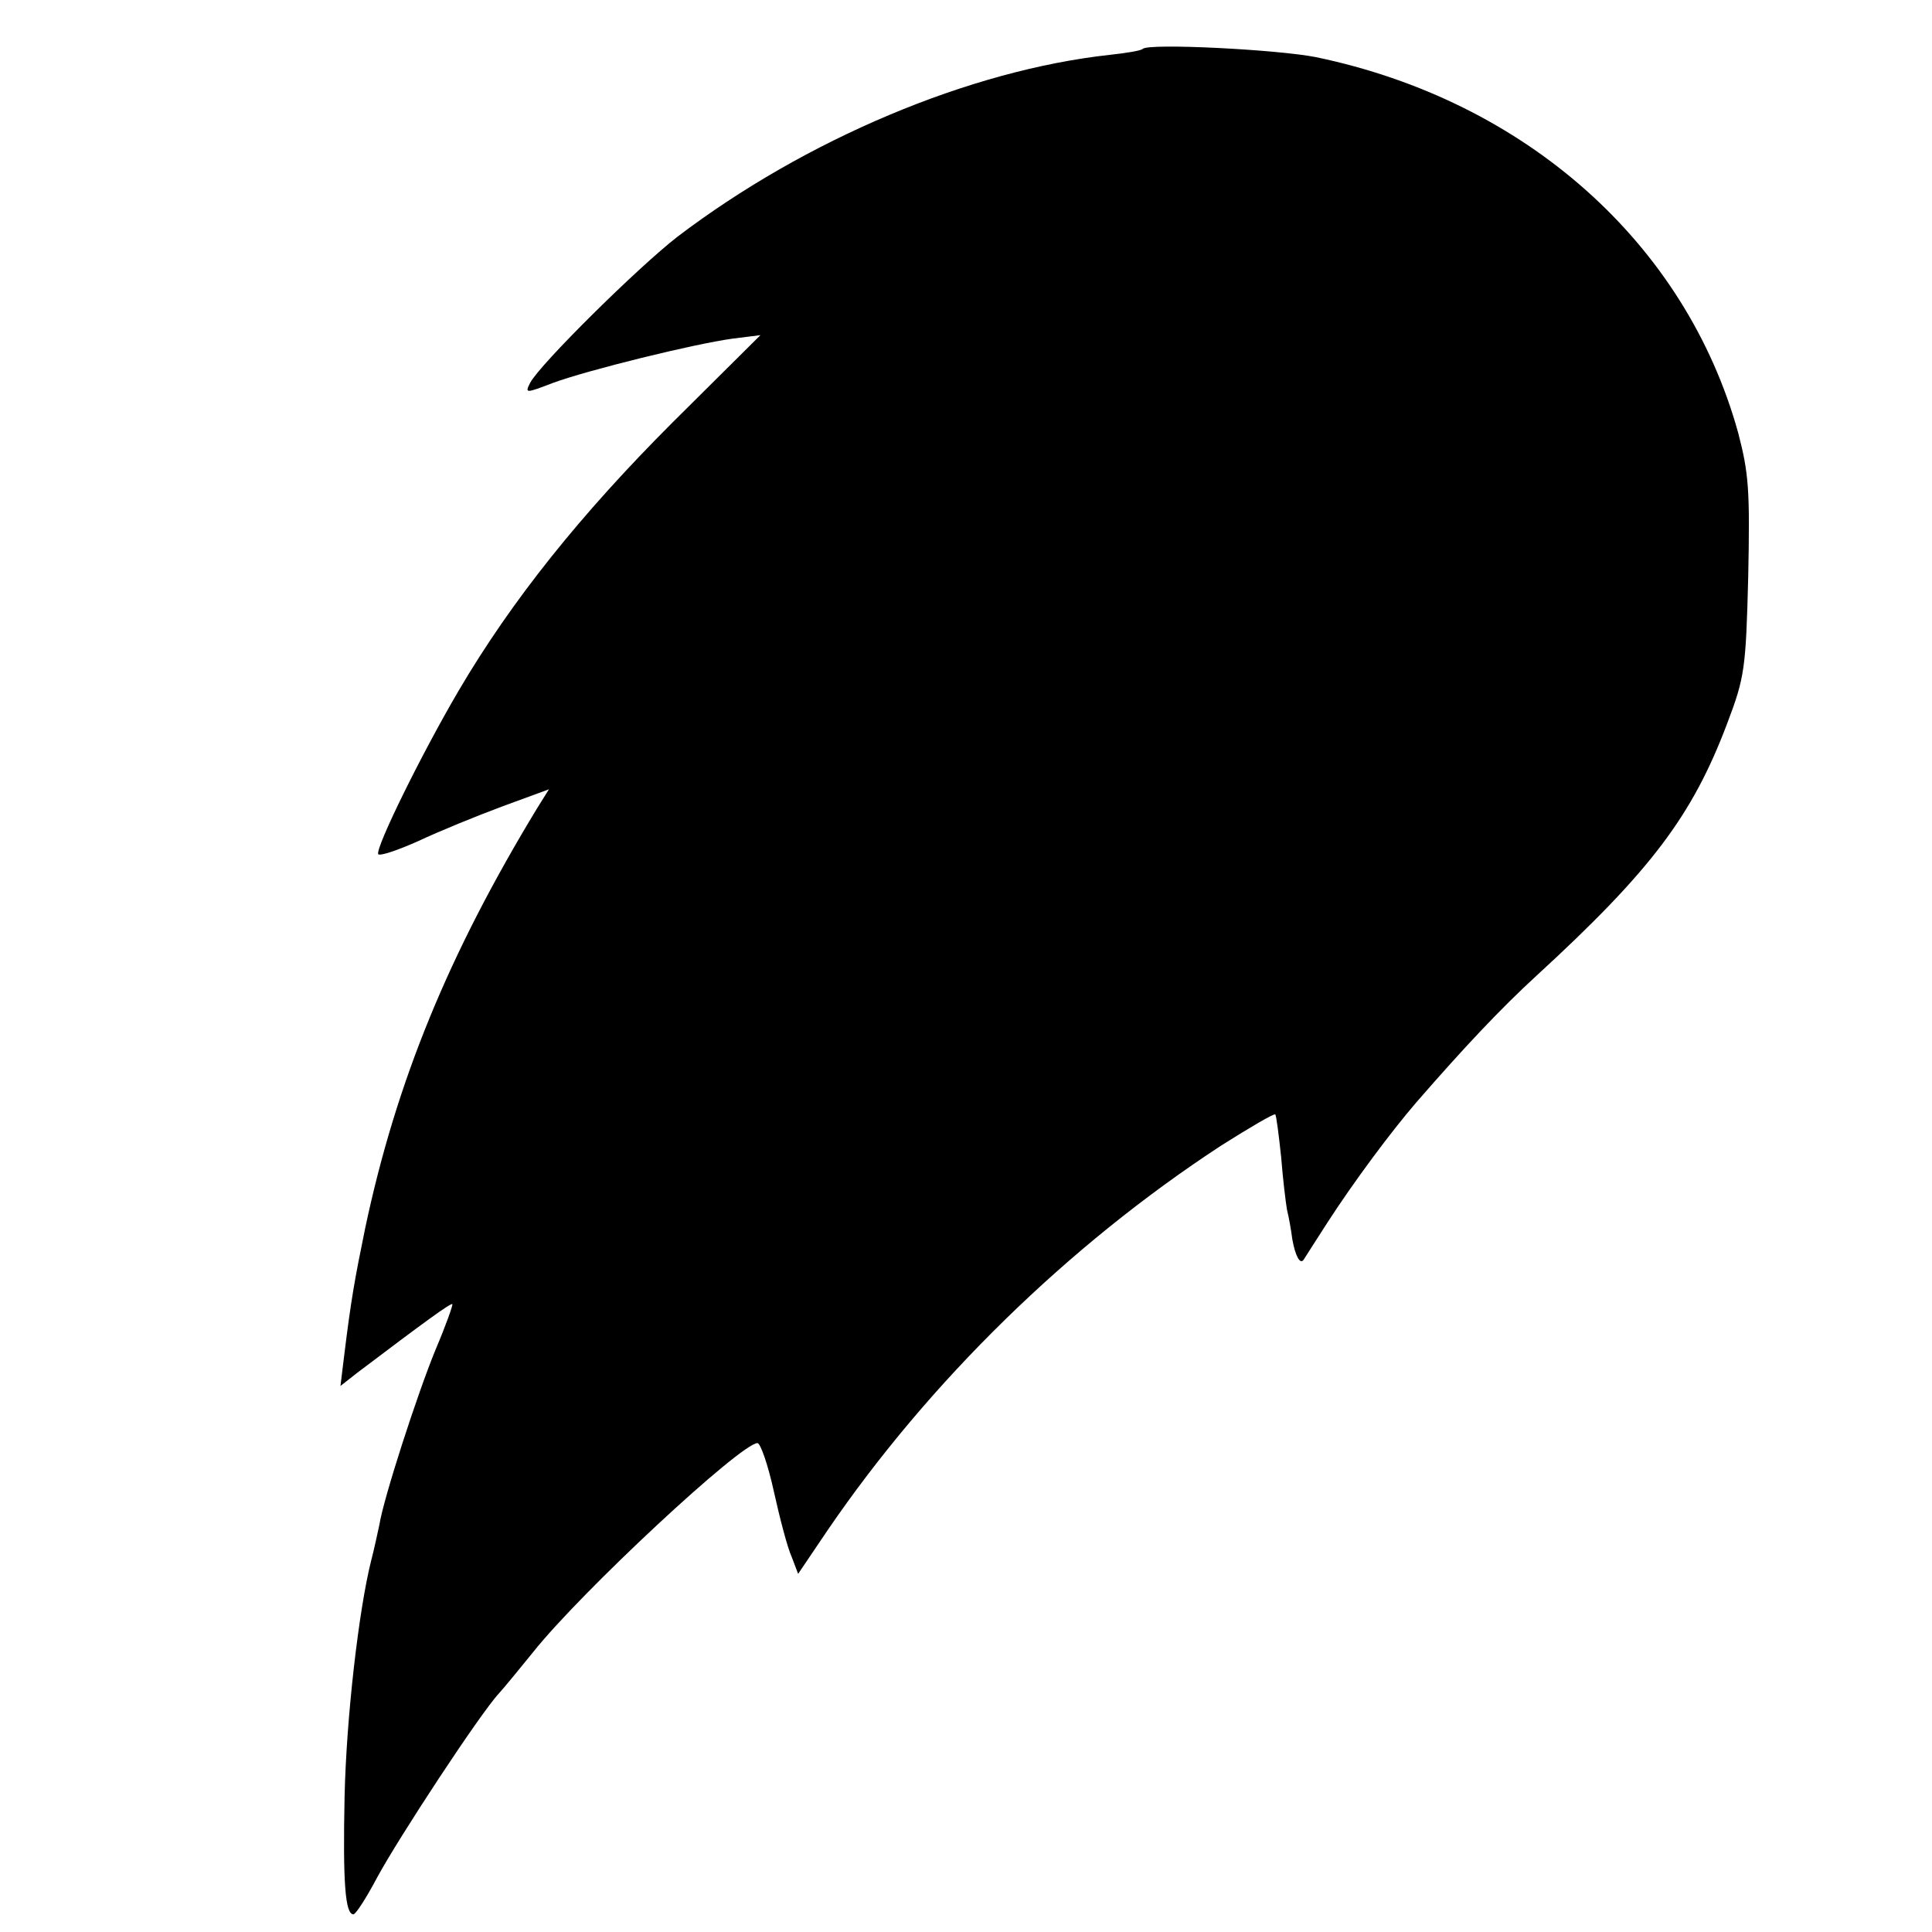 <?xml version="1.0" standalone="no"?>
<!DOCTYPE svg PUBLIC "-//W3C//DTD SVG 20010904//EN"
 "http://www.w3.org/TR/2001/REC-SVG-20010904/DTD/svg10.dtd">
<svg version="1.0" xmlns="http://www.w3.org/2000/svg"
 width="328pt" height="328pt" viewBox="0 0 328 328"
 preserveAspectRatio="xMidYMid meet">
<g transform="translate(0,328) scale(0.1,-0.1)"
fill="#000000" stroke="none">
<path d="M1940 3197 c-3 -3 -27 -7 -55 -10 -239 -26 -518 -144 -735 -309 -67
-52 -233 -216 -250 -248 -9 -18 -8 -18 39 0 60 22 239 66 304 75 l48 6 -149
-148 c-156 -156 -273 -302 -363 -455 -64 -109 -141 -266 -137 -278 2 -4 32 6
68 22 36 17 100 43 143 59 l79 29 -20 -32 c-150 -247 -239 -463 -292 -713 -18
-88 -24 -121 -36 -219 l-6 -49 28 22 c115 87 159 119 162 117 1 -2 -11 -36
-28 -76 -31 -75 -89 -254 -96 -299 -3 -14 -9 -42 -14 -61 -21 -84 -42 -266
-45 -400 -3 -146 1 -200 15 -200 4 0 22 28 40 62 36 67 176 280 207 313 10 11
36 43 58 70 81 102 353 355 381 355 5 0 18 -37 28 -83 10 -45 23 -95 30 -110
l11 -29 50 74 c172 252 408 483 668 653 49 31 90 55 92 53 2 -2 6 -35 10 -72
3 -38 8 -79 10 -90 3 -12 7 -34 9 -50 5 -28 13 -43 19 -35 1 2 20 31 41 64 44
68 107 153 151 204 80 92 142 158 203 214 195 179 265 272 324 428 30 79 32
93 36 250 3 147 1 175 -17 244 -89 322 -361 564 -717 638 -66 13 -284 24 -294
14z"/>
</g>
</svg>
